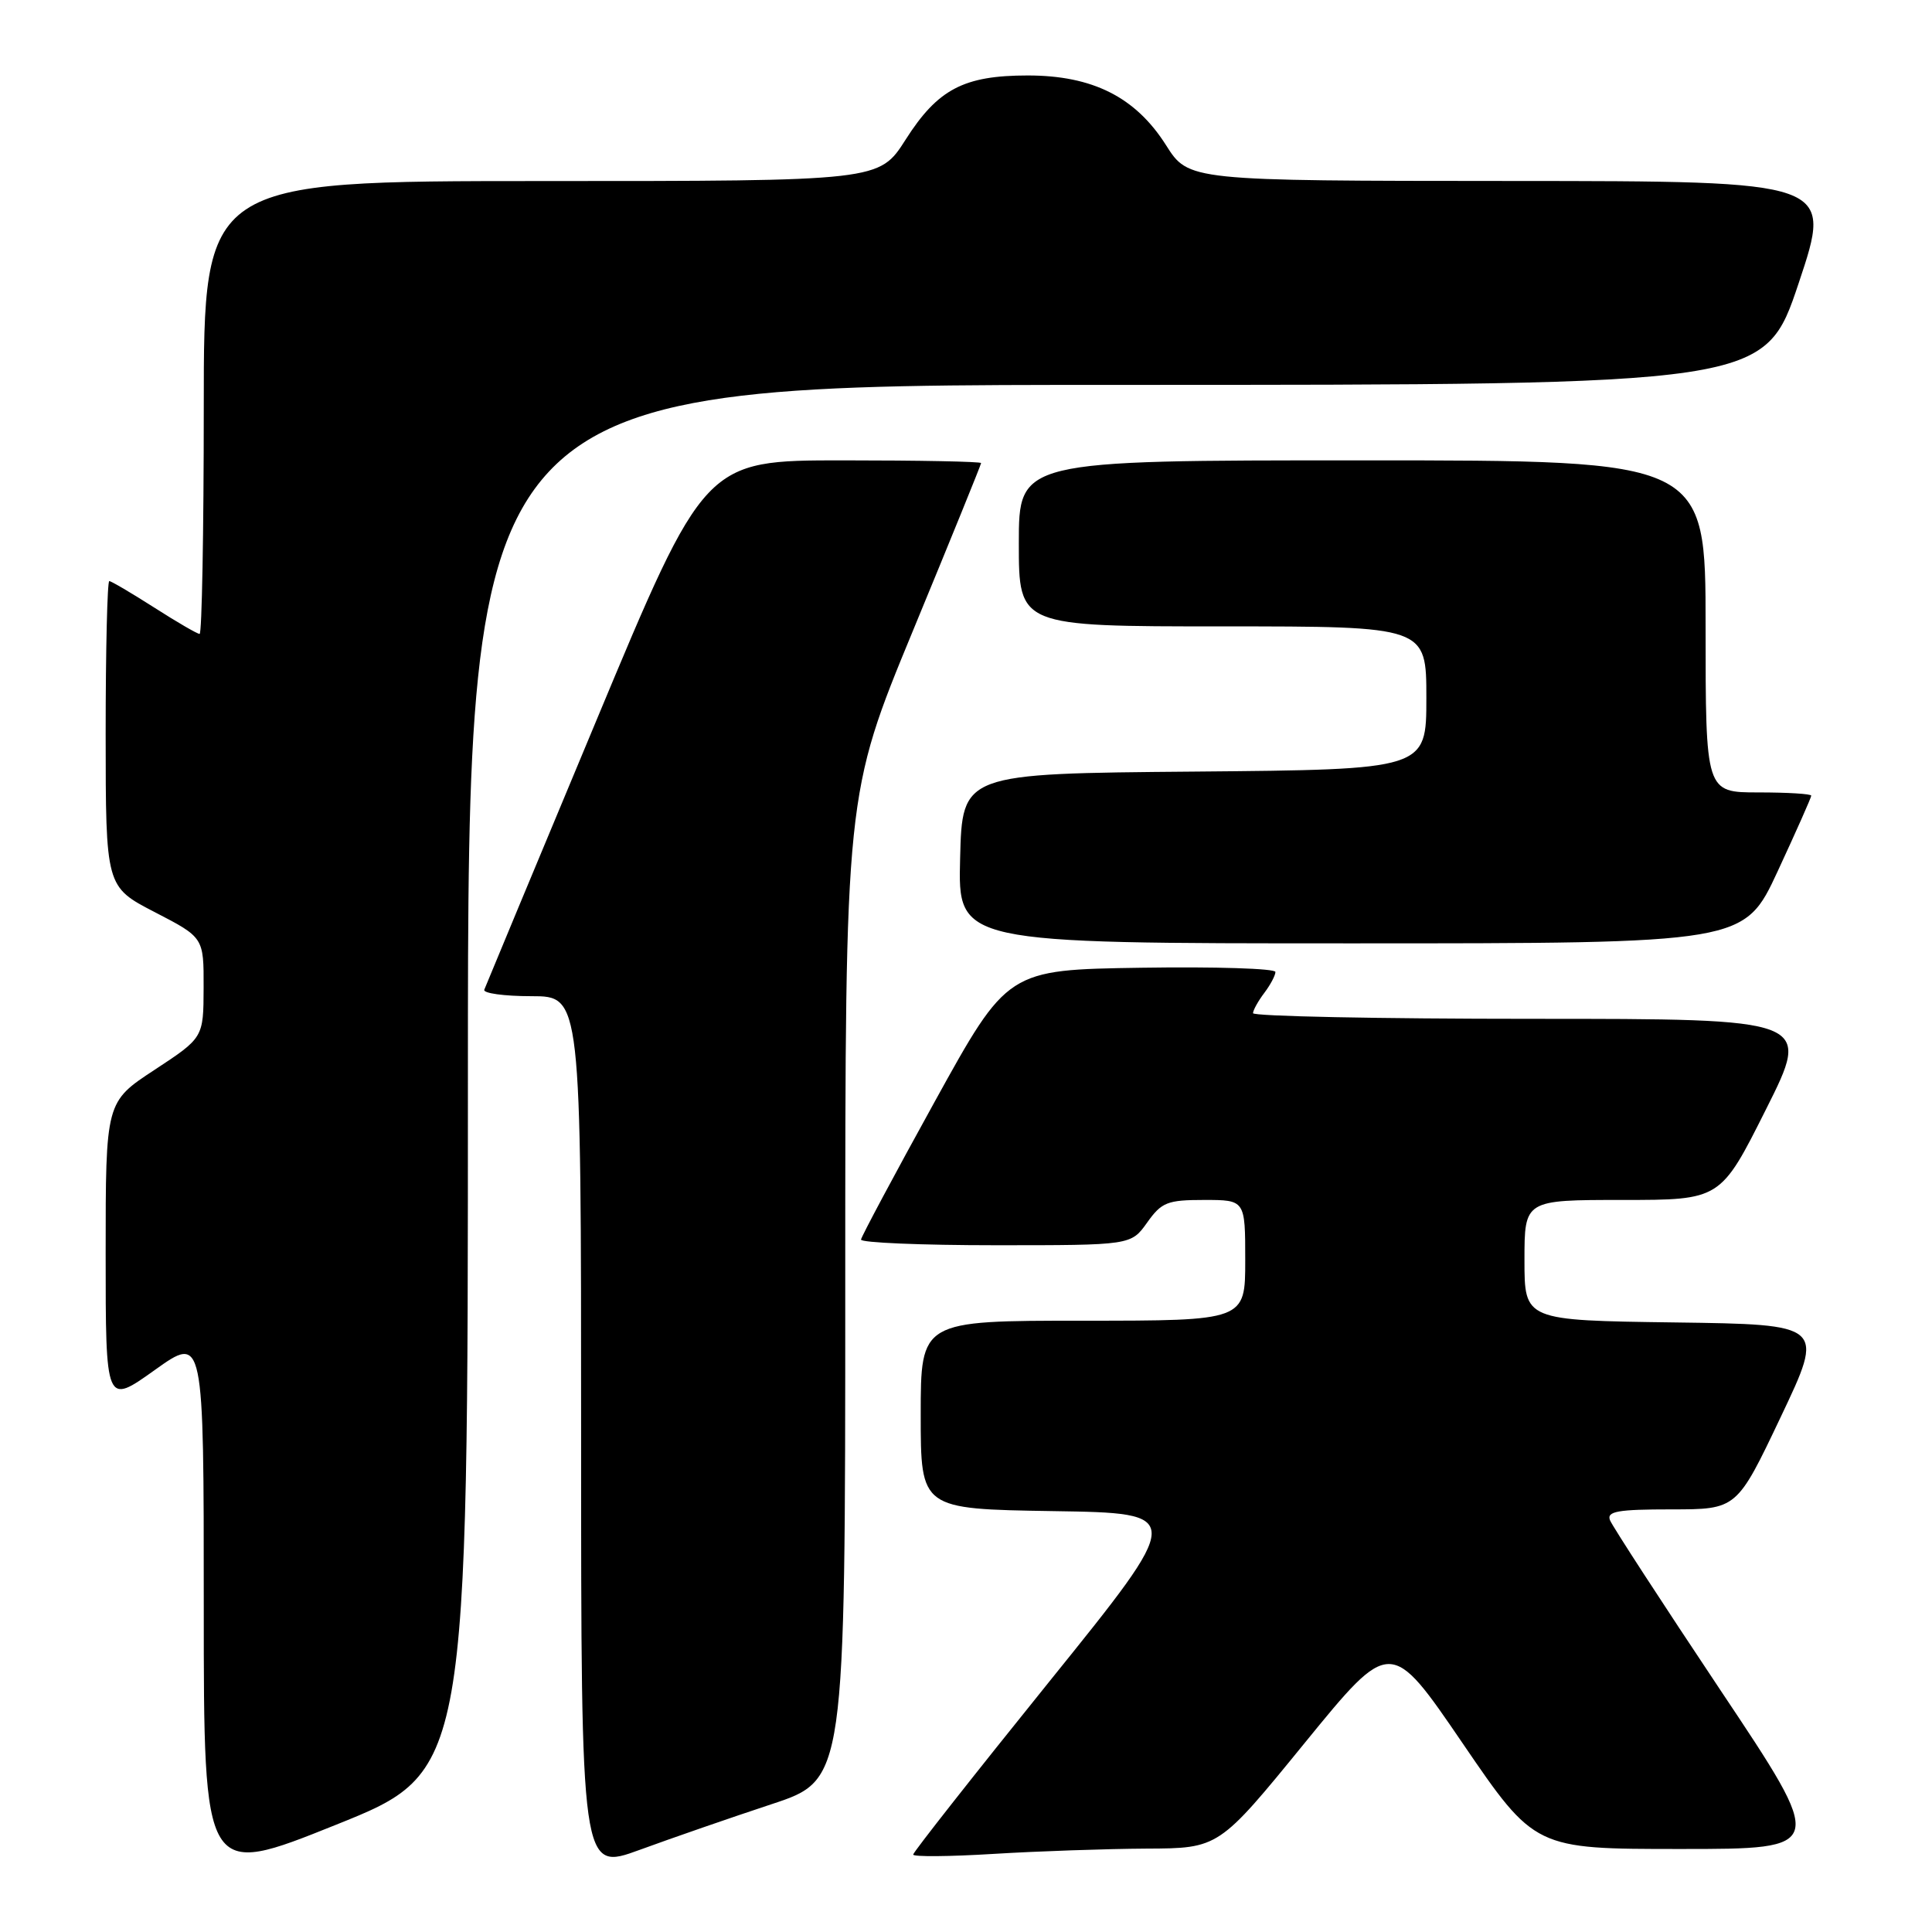 <?xml version="1.0" encoding="UTF-8" standalone="no"?>
<!DOCTYPE svg PUBLIC "-//W3C//DTD SVG 1.1//EN" "http://www.w3.org/Graphics/SVG/1.1/DTD/svg11.dtd" >
<svg xmlns="http://www.w3.org/2000/svg" xmlns:xlink="http://www.w3.org/1999/xlink" version="1.1" viewBox="0 0 256 256">
 <g >
 <path fill="currentColor"
d=" M 62.00 142.89 C 62.00 51.00 62.00 51.00 147.91 51.00 C 233.82 51.00 233.82 51.00 238.34 37.50 C 242.85 24.00 242.85 24.00 200.18 23.98 C 157.50 23.96 157.50 23.96 154.50 19.23 C 150.47 12.87 144.78 10.00 136.19 10.00 C 127.71 10.00 124.26 11.81 120.00 18.50 C 116.50 23.99 116.50 23.99 71.75 23.99 C 27.00 24.00 27.00 24.00 27.00 54.00 C 27.00 70.50 26.75 84.00 26.45 84.00 C 26.15 84.00 23.44 82.43 20.43 80.50 C 17.42 78.58 14.74 77.00 14.48 77.00 C 14.22 77.00 14.00 86.11 14.00 97.25 C 14.01 117.50 14.01 117.50 20.50 120.86 C 27.00 124.22 27.00 124.22 26.98 130.86 C 26.96 137.50 26.96 137.50 20.48 141.76 C 14.00 146.01 14.00 146.01 14.00 166.09 C 14.00 186.18 14.00 186.18 20.50 181.54 C 27.00 176.90 27.00 176.90 27.00 212.86 C 27.00 248.83 27.00 248.83 44.50 241.80 C 62.00 234.78 62.00 234.78 62.00 142.89 Z  M 102.25 239.06 C 112.00 235.84 112.00 235.84 112.00 170.56 C 112.00 105.29 112.00 105.29 121.00 83.50 C 125.95 71.52 130.00 61.55 130.00 61.36 C 130.00 61.16 121.76 61.00 111.70 61.00 C 93.39 61.00 93.39 61.00 78.95 95.64 C 71.00 114.69 64.35 130.66 64.17 131.14 C 63.98 131.61 66.80 132.00 70.42 132.00 C 77.00 132.00 77.00 132.00 77.00 189.97 C 77.00 247.95 77.00 247.95 84.75 245.12 C 89.01 243.56 96.89 240.83 102.25 239.06 Z  M 151.91 244.95 C 161.50 244.91 161.50 244.91 172.88 230.95 C 184.26 217.00 184.26 217.00 193.81 231.00 C 203.37 245.00 203.37 245.00 222.70 245.00 C 242.02 245.00 242.02 245.00 227.95 223.93 C 220.22 212.34 213.64 202.22 213.33 201.43 C 212.88 200.26 214.35 200.00 221.46 200.00 C 230.14 200.00 230.14 200.00 235.96 187.75 C 241.78 175.50 241.78 175.50 221.89 175.23 C 202.00 174.96 202.00 174.96 202.00 166.98 C 202.00 159.00 202.00 159.00 214.99 159.00 C 227.98 159.00 227.98 159.00 234.00 147.00 C 240.02 135.00 240.02 135.00 203.01 135.00 C 182.65 135.00 166.01 134.66 166.03 134.25 C 166.05 133.84 166.72 132.63 167.53 131.56 C 168.34 130.49 169.00 129.24 169.00 128.79 C 169.00 128.33 161.01 128.08 151.25 128.23 C 133.50 128.50 133.50 128.50 123.84 146.00 C 118.53 155.62 114.14 163.84 114.09 164.25 C 114.04 164.66 122.07 165.00 131.93 165.00 C 149.86 165.00 149.86 165.00 152.00 162.00 C 153.92 159.30 154.67 159.00 159.57 159.00 C 165.00 159.00 165.00 159.00 165.00 167.00 C 165.00 175.00 165.00 175.00 143.50 175.00 C 122.00 175.00 122.00 175.00 122.00 187.48 C 122.00 199.95 122.00 199.95 139.52 200.23 C 157.04 200.50 157.04 200.50 139.02 222.84 C 129.11 235.13 121.00 245.43 121.00 245.74 C 121.00 246.05 125.80 246.01 131.66 245.65 C 137.52 245.29 146.63 244.98 151.91 244.95 Z  M 235.56 115.43 C 238.00 110.17 240.00 105.67 240.00 105.43 C 240.00 105.19 236.85 105.00 233.00 105.00 C 226.00 105.00 226.00 105.00 226.00 83.00 C 226.00 61.00 226.00 61.00 180.50 61.00 C 135.00 61.00 135.00 61.00 135.00 72.00 C 135.00 83.00 135.00 83.00 162.00 83.00 C 189.00 83.00 189.00 83.00 189.00 92.49 C 189.00 101.97 189.00 101.97 158.25 102.24 C 127.50 102.50 127.50 102.50 127.22 113.75 C 126.93 125.00 126.93 125.00 179.03 125.00 C 231.12 125.00 231.12 125.00 235.56 115.43 Z "/>
</g>
</svg>